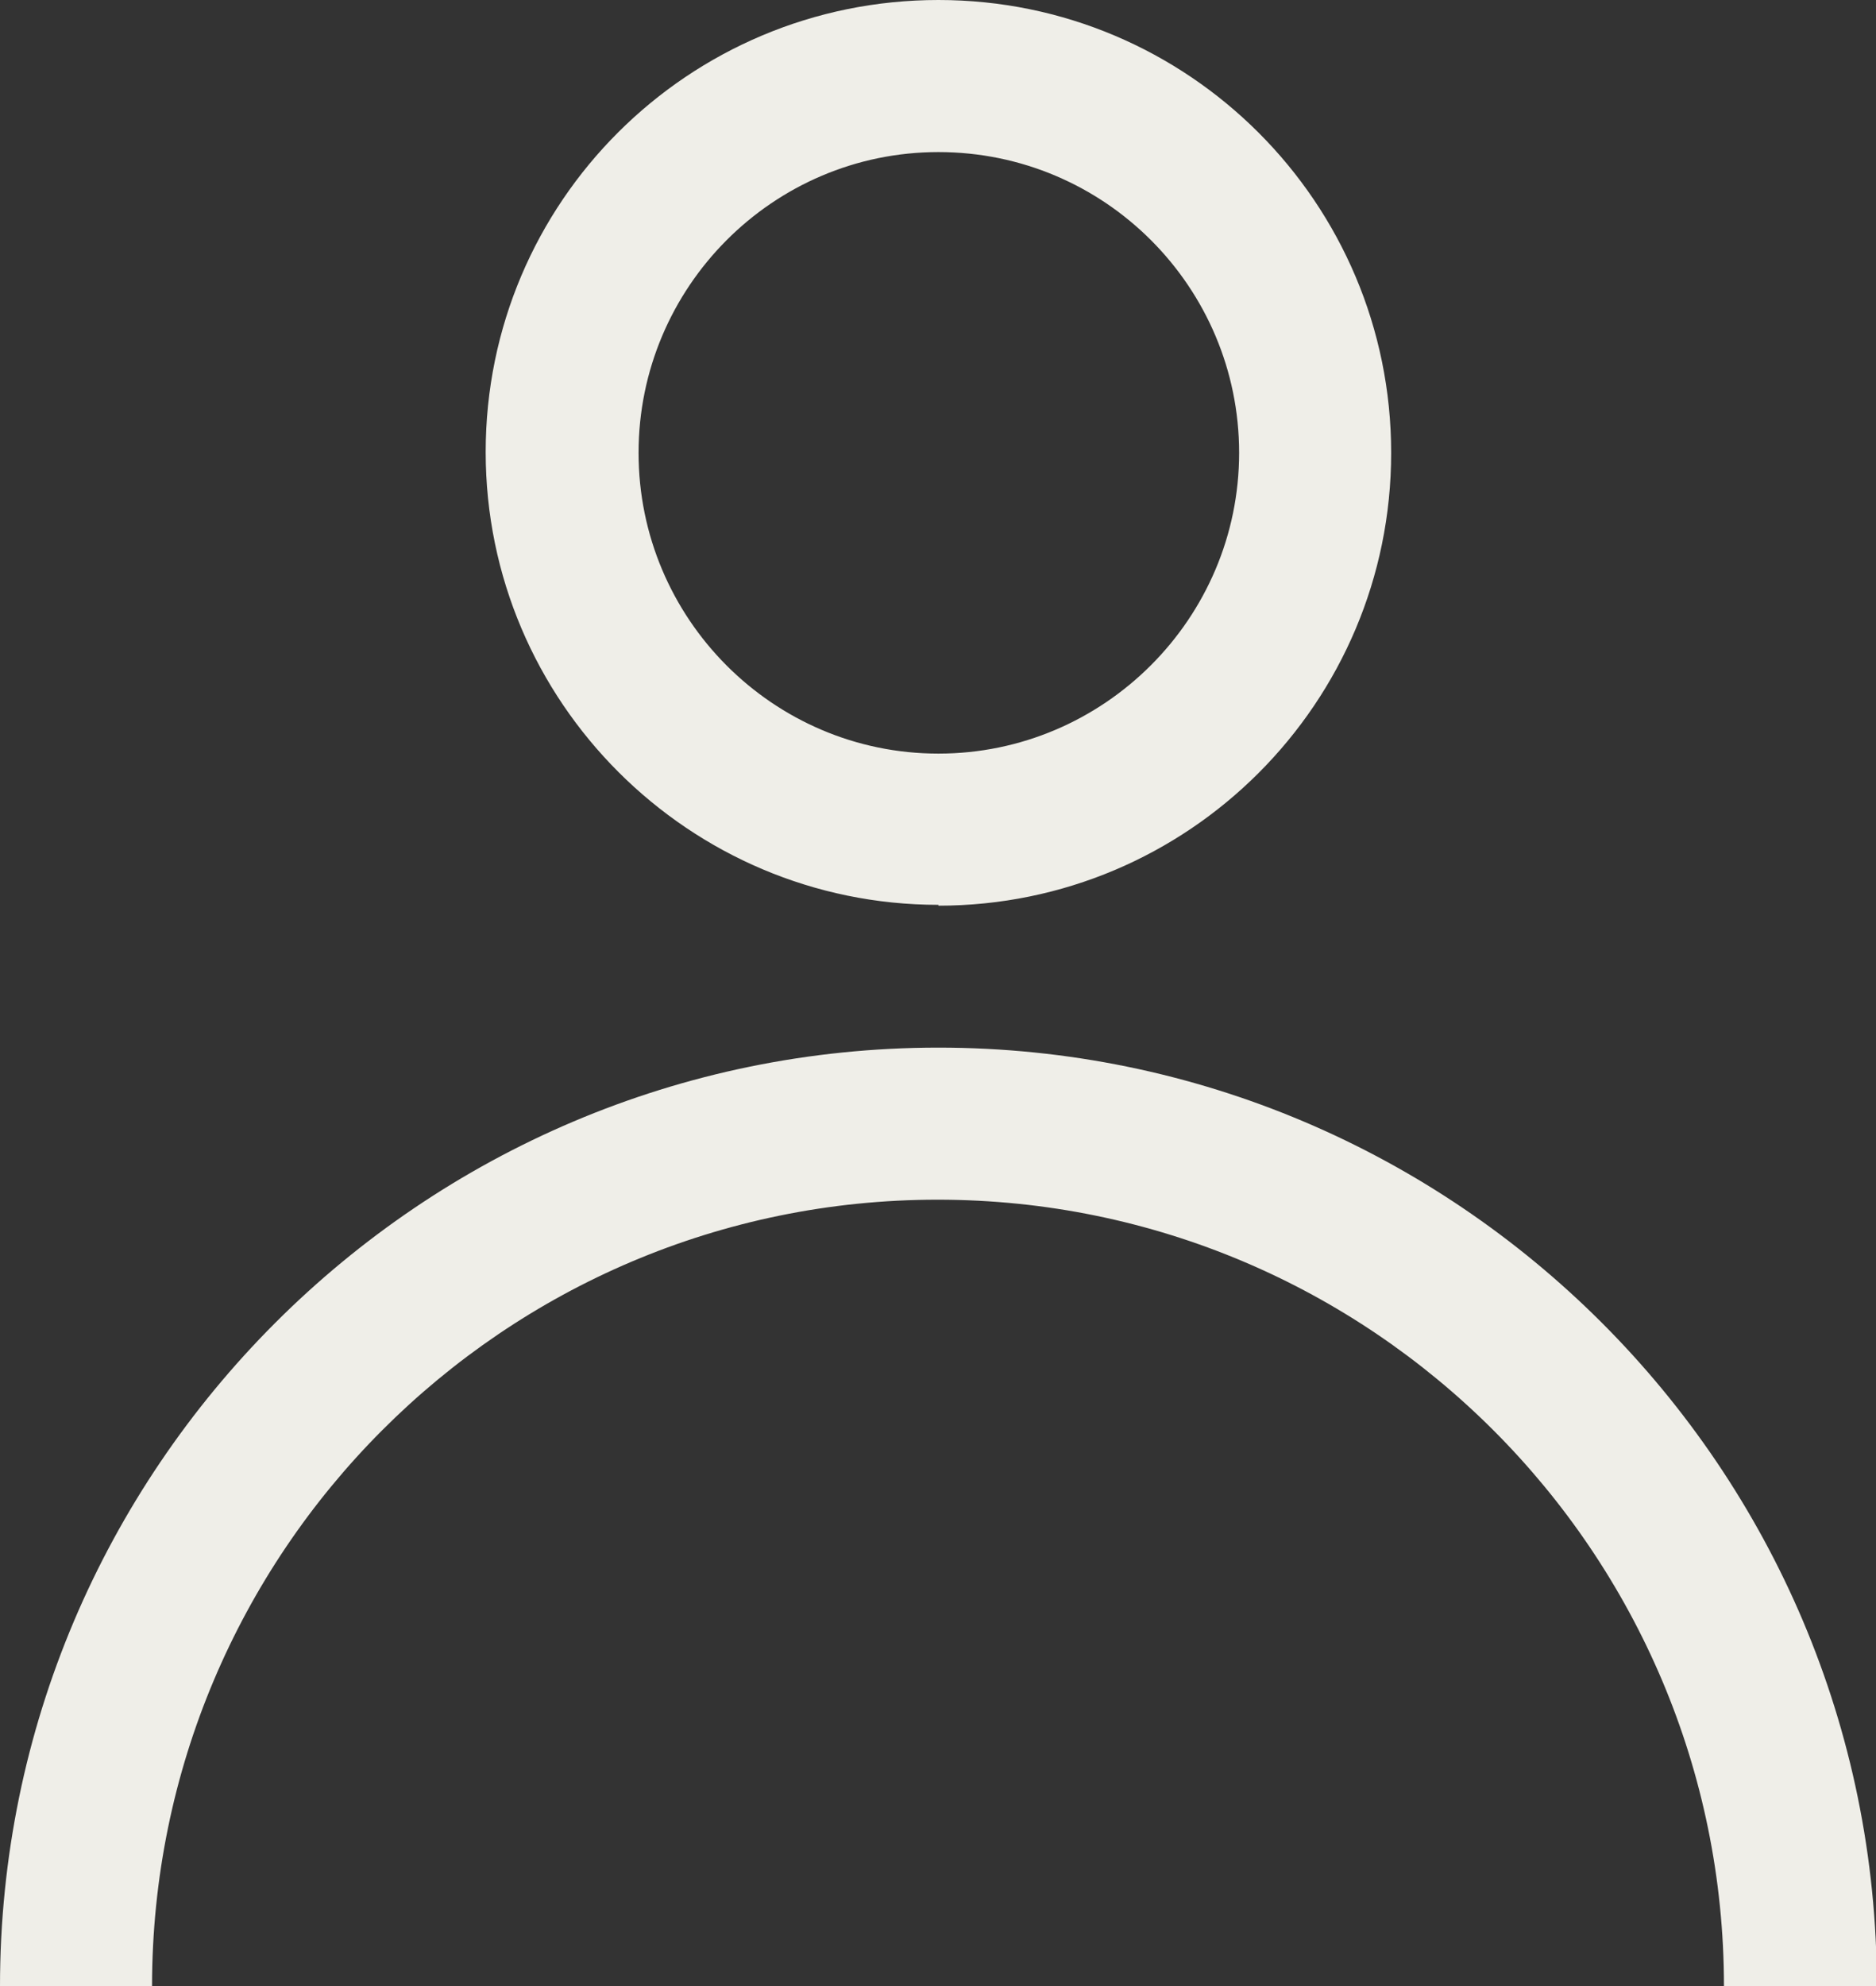 <?xml version="1.0" encoding="UTF-8"?>
<svg id="_圖層_2" data-name="圖層 2" xmlns="http://www.w3.org/2000/svg" viewBox="0 0 22.21 23.51">
  <rect x="0" y="0" width="22.21" height="23.51" fill="#333333" stroke="none"/>
  <defs>
    <style>
      .cls-1 {
        fill: #efeee8;
      }
    </style>
  </defs>
  <g id="_圖層_2-2" data-name="圖層 2">
    <g>
      <path class="cls-1" d="M11.11,10.71c-2.95,0-5.36-2.4-5.36-5.36S8.15,0,11.11,0s5.36,2.4,5.36,5.36-2.4,5.36-5.36,5.36ZM11.11,1.8c-1.96,0-3.55,1.6-3.55,3.56s1.59,3.56,3.55,3.56,3.56-1.6,3.56-3.56-1.59-3.56-3.56-3.56Z"/>
      <path class="cls-1" d="M22.21,23.51h-1.8c0-5.13-4.17-9.31-9.31-9.31S1.8,18.38,1.8,23.51H0c0-6.12,4.98-11.11,11.11-11.11s11.11,4.98,11.11,11.11Z"/>
    </g>
  </g>
</svg>